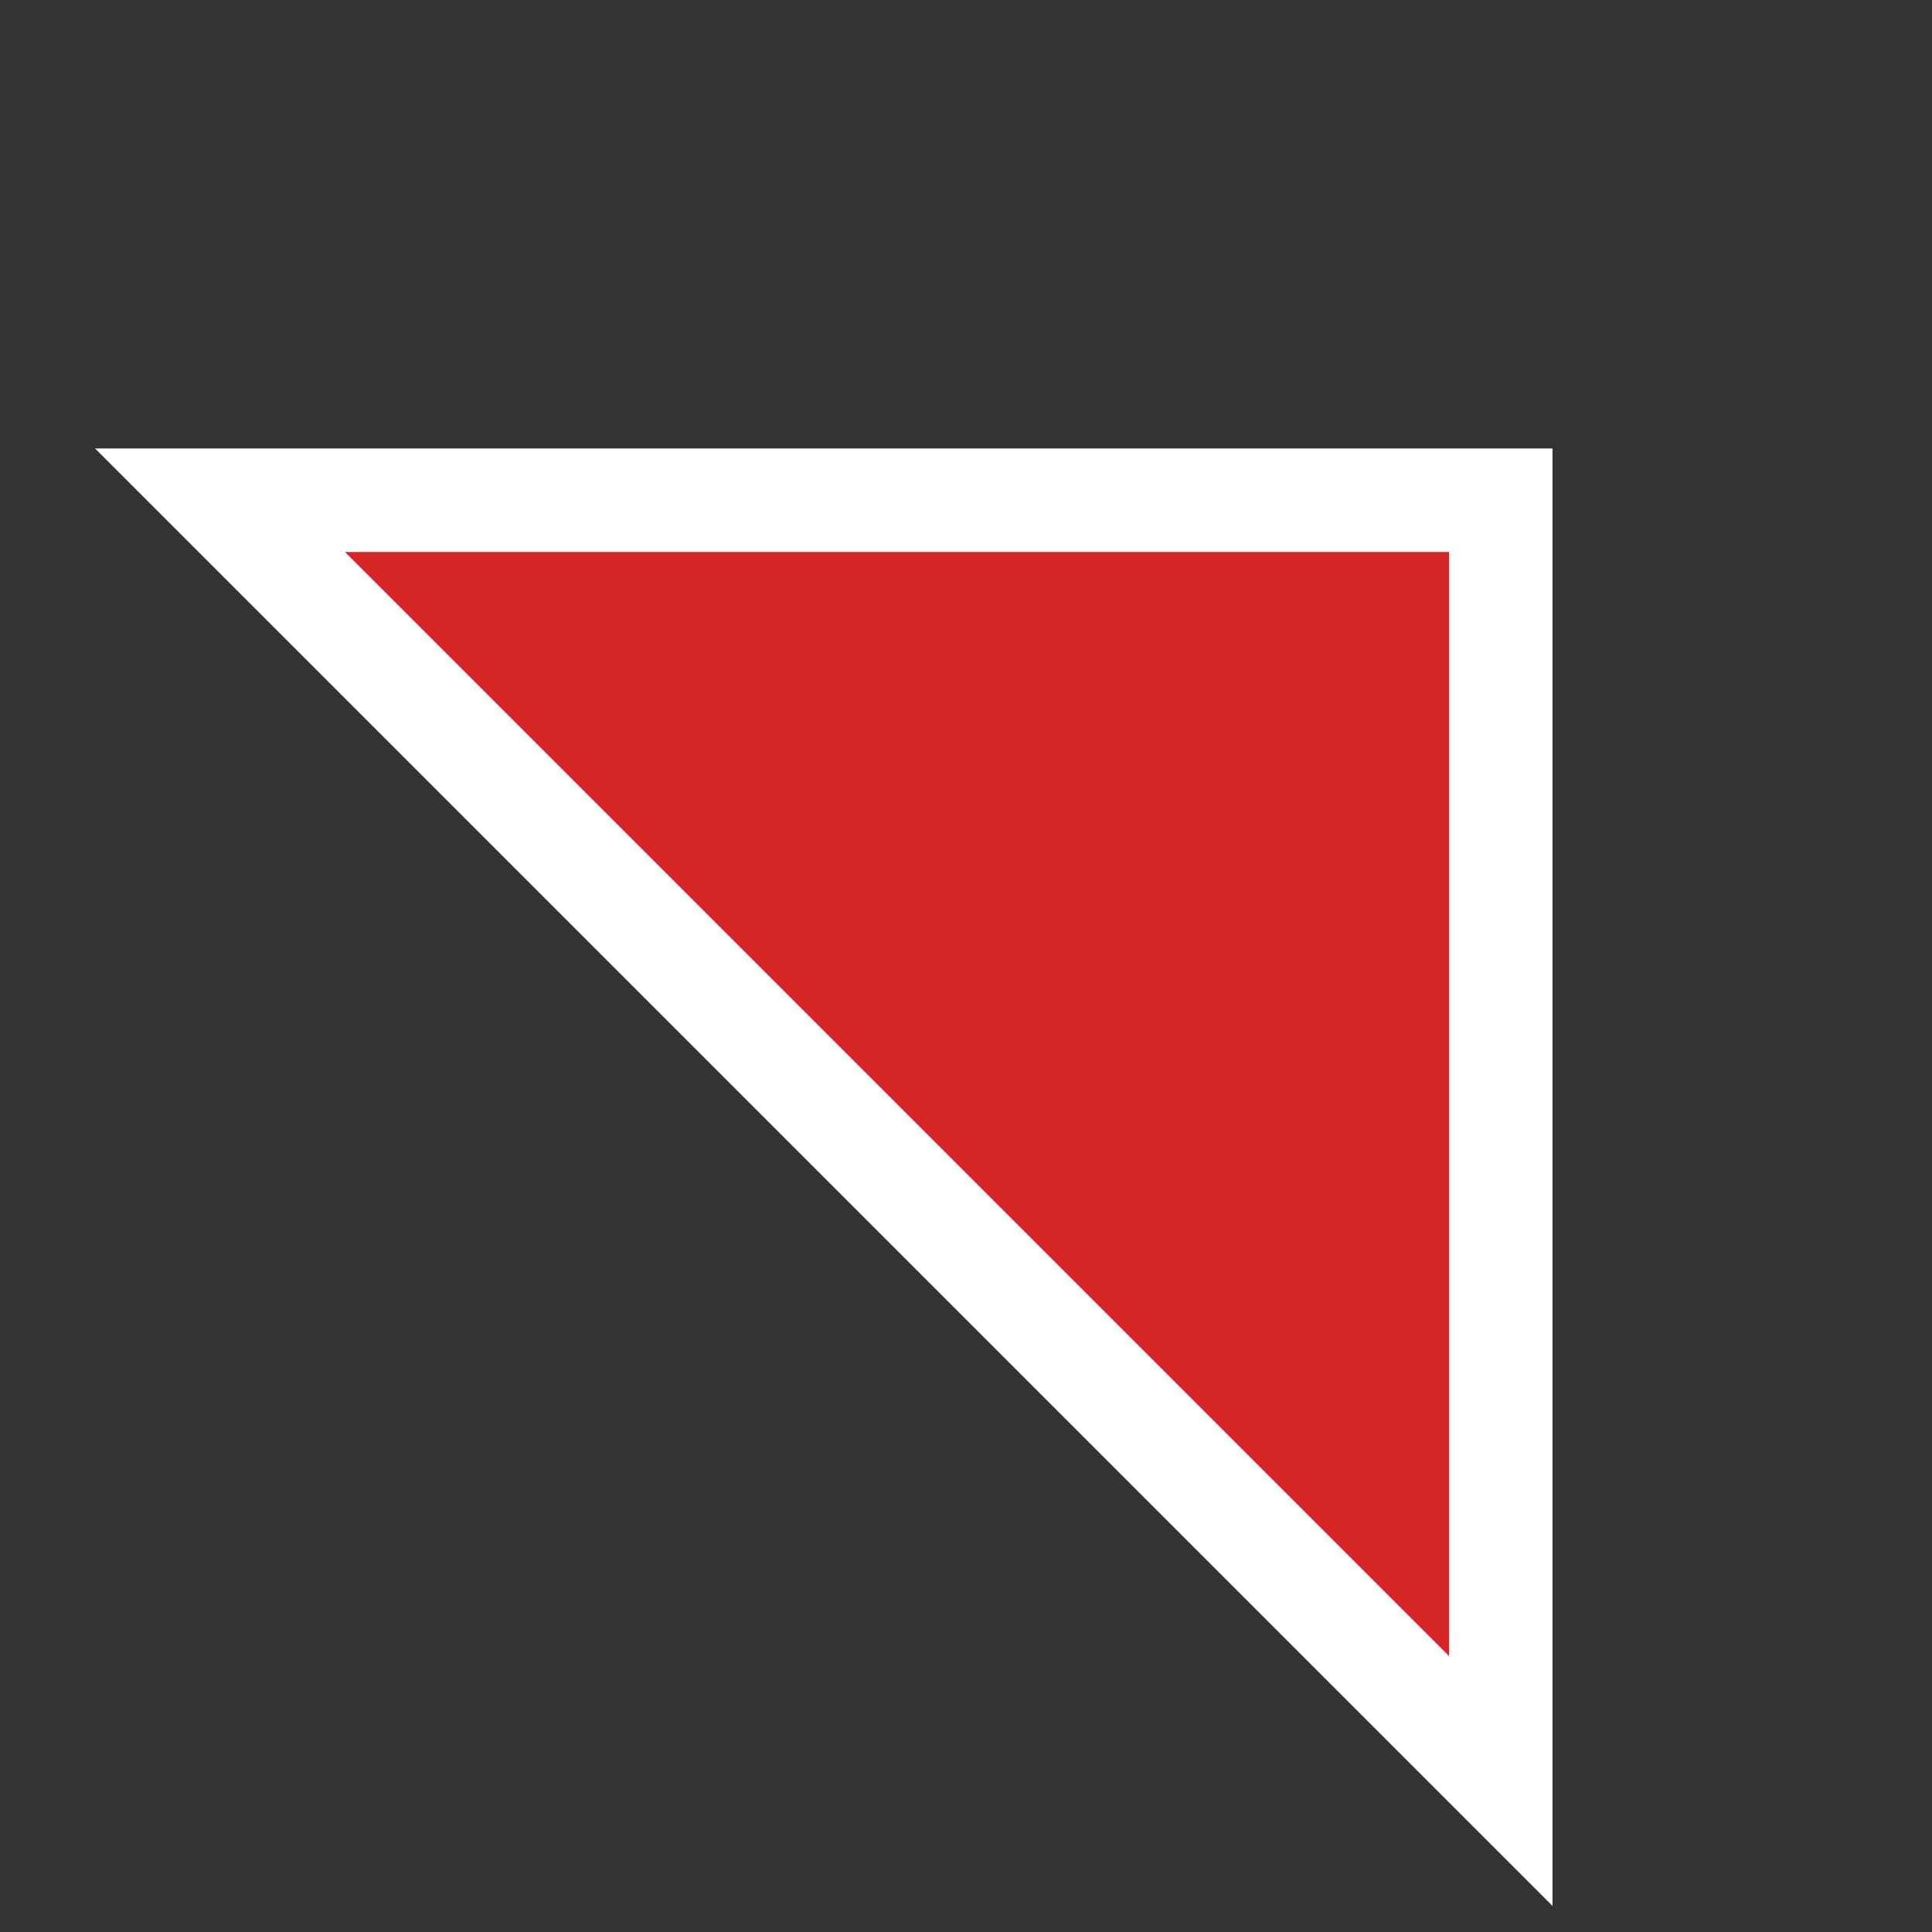 <svg height="28" viewBox="0 0 28 28" width="28" xmlns="http://www.w3.org/2000/svg"><rect x="0" y="0" width="28" height="28" fill="#333333" stroke="none"/><path d="m4.25 6.189 18.561 18.561h-18.561z" fill="#d62728" stroke="#fff" stroke-width="1.5" transform="matrix(-1 0 0 -1 26 32)"/></svg>
